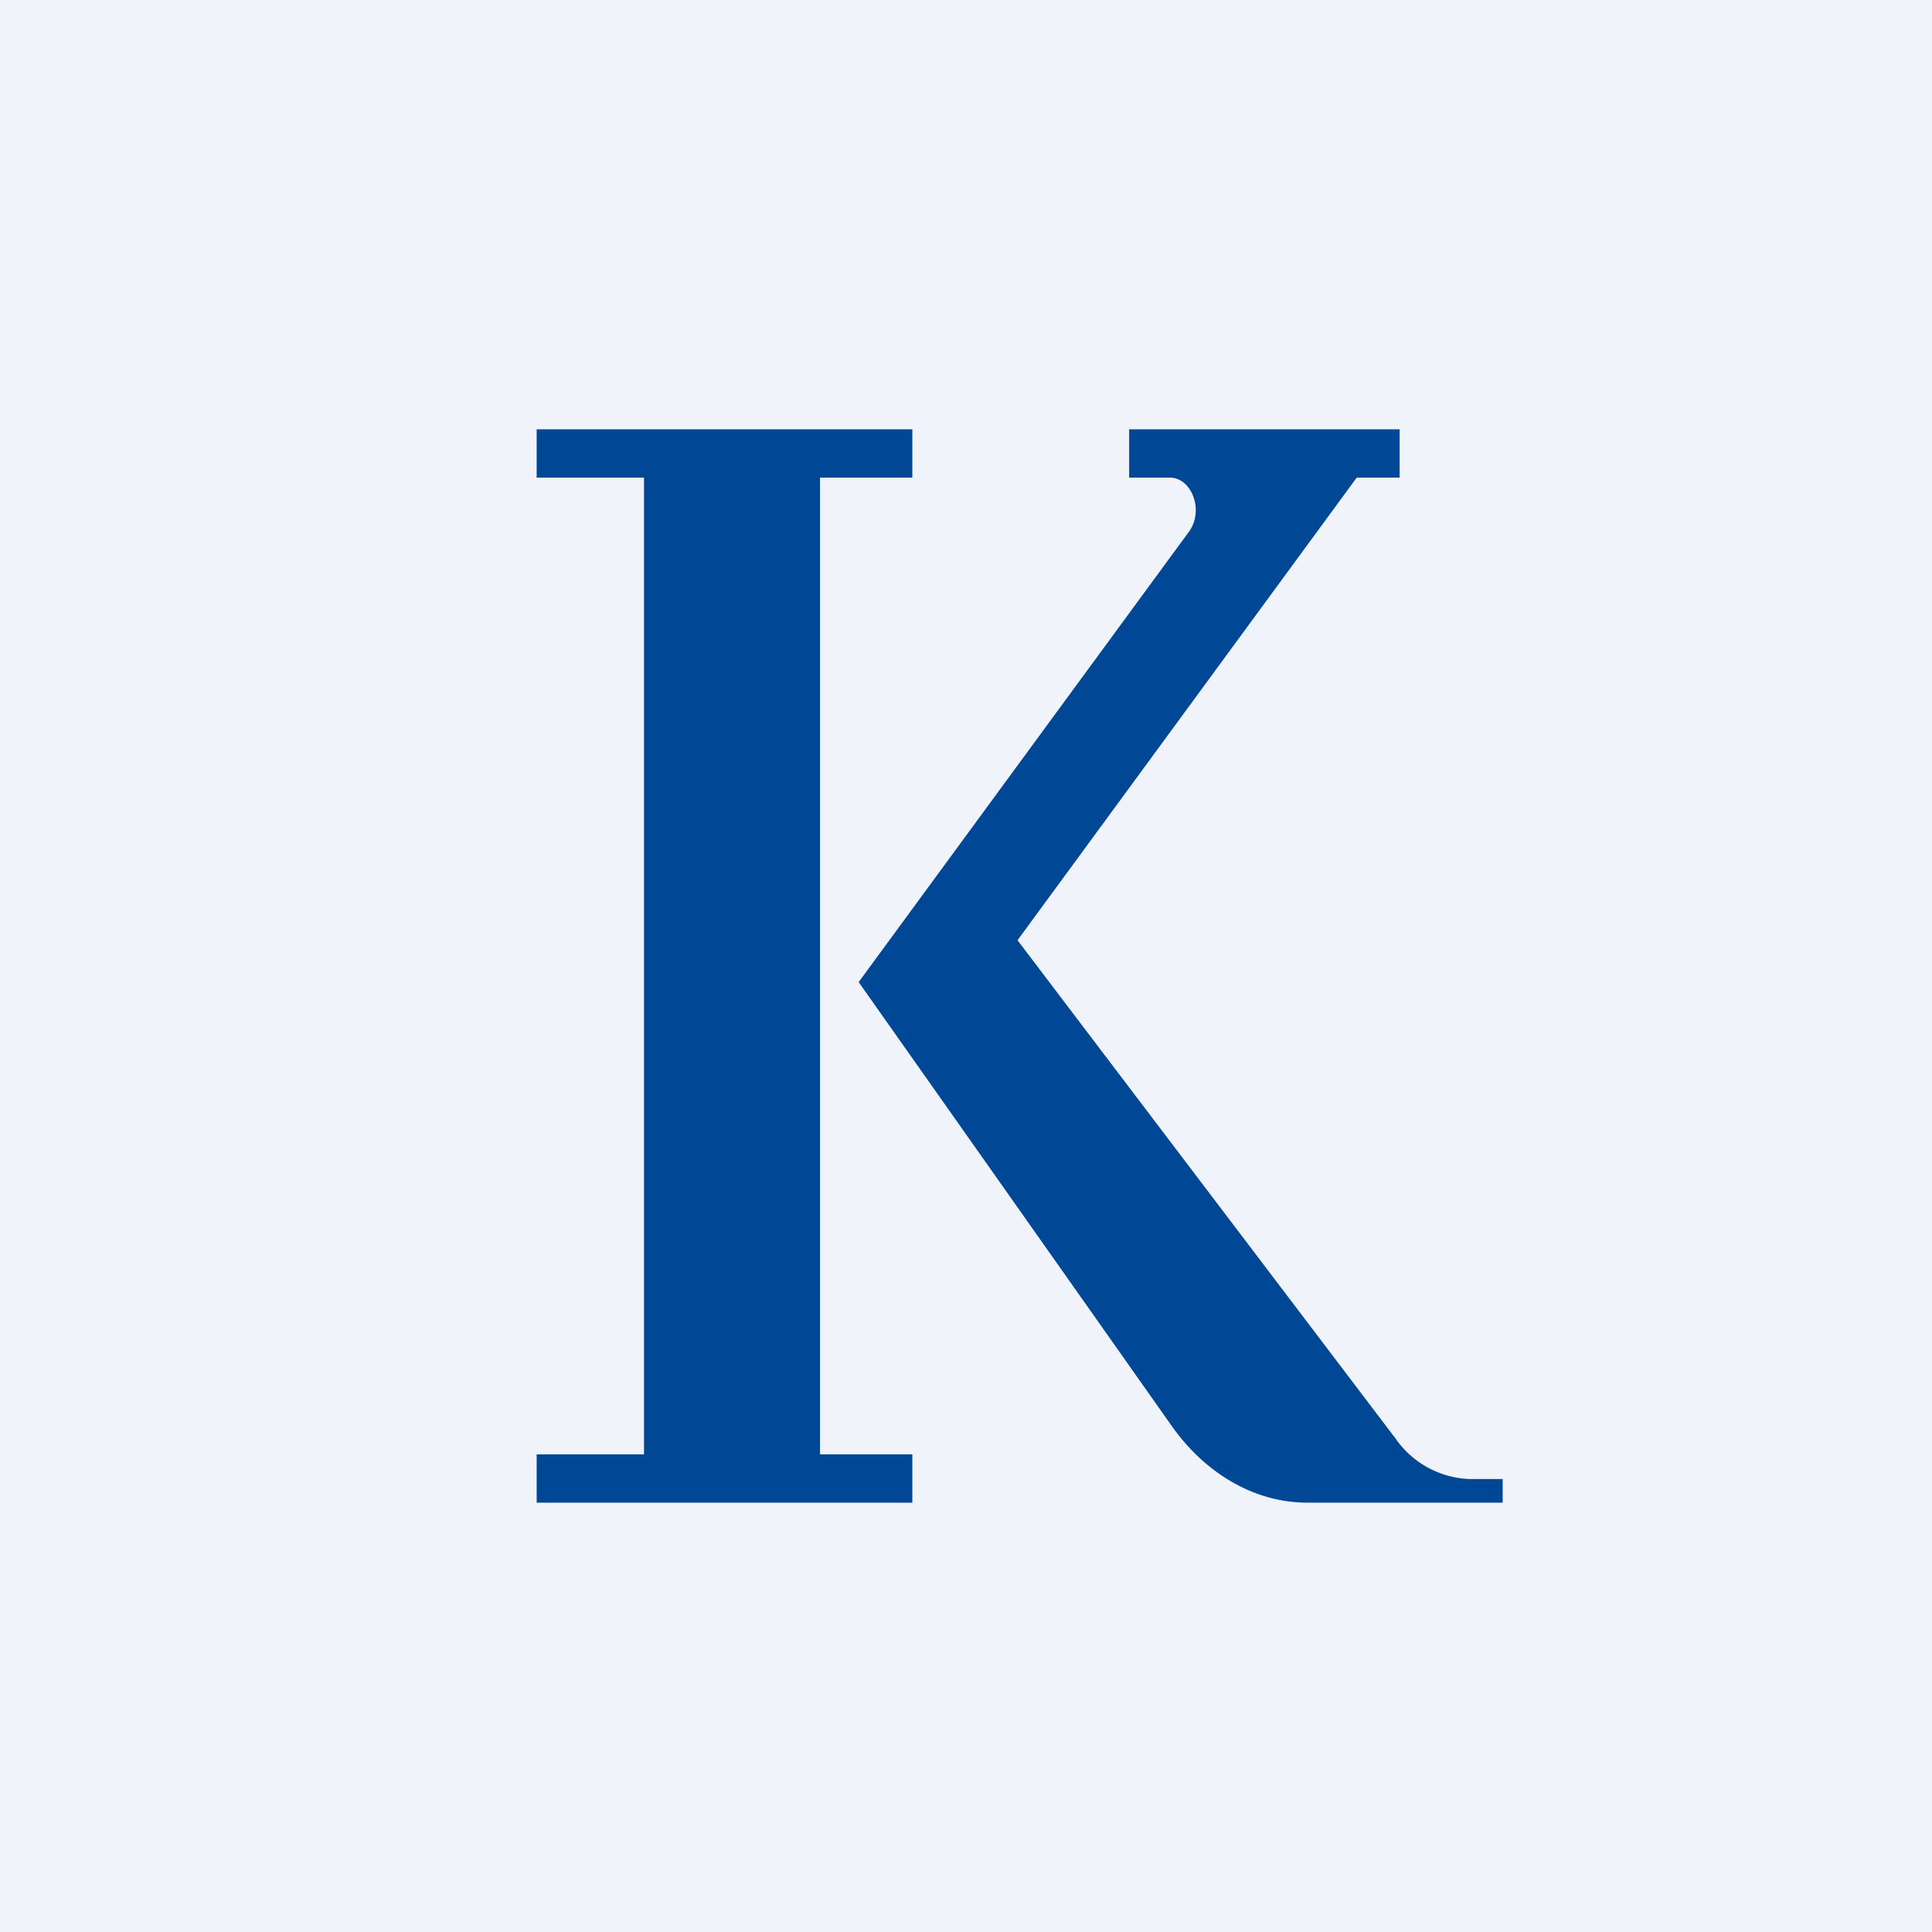 <!-- by TradingView --><svg width="18" height="18" viewBox="0 0 18 18" xmlns="http://www.w3.org/2000/svg"><path fill="#F0F3FA" d="M0 0h18v18H0z"/><path d="M8.5 4H5v.45h1v9.1H5V14h3.5v-.45h-.86v-9.1h.86V4Zm4.54 0h-2.52v.45h.38c.2 0 .32.3.18.5L8 9.15l2.92 4.14c.32.45.78.71 1.26.71H14v-.22h-.3a.88.88 0 0 1-.7-.38L9.48 8.76l3.16-4.31h.4V4Z" fill="#004795"/></svg>